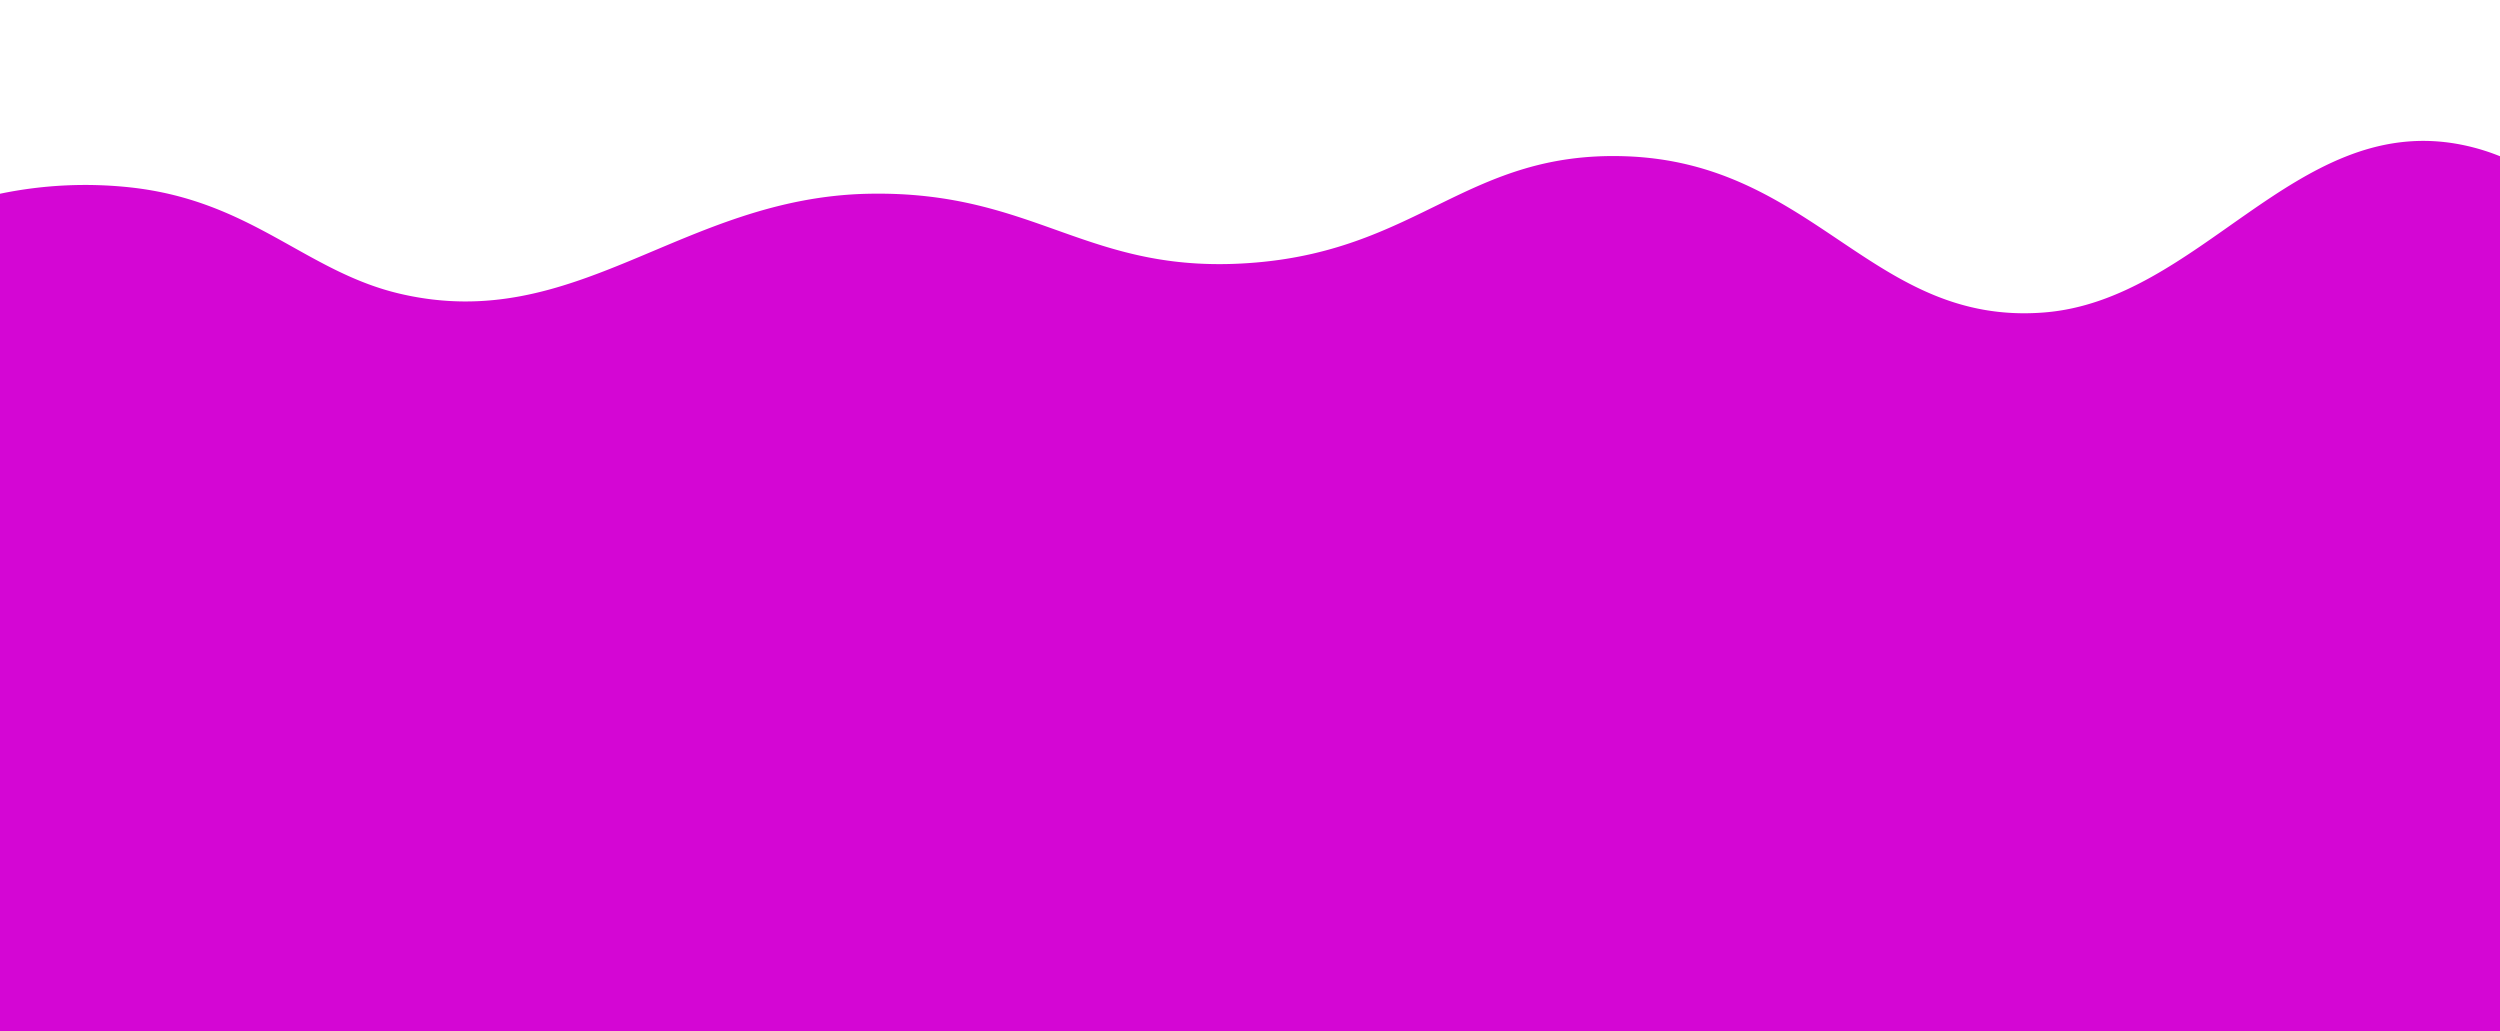 <svg xmlns="http://www.w3.org/2000/svg" width="1250" height="515.625" viewBox="0 0 400 165">
  <defs>
    <style>
      .cls-1 {
        fill: #d406d4;
        stroke: #ef0393;
        stroke-width: 0;
        fill-rule: evenodd;
      }
    </style>
  </defs>
  <path id="Forme_6" data-name="Forme 6" class="cls-1" d="M0,31a66.957,66.957,0,0,1,21-1c19.329,2.169,27.892,13.466,43,17,28.236,6.6,45.08-15.417,75-16,27.079-.528,35.015,13.311,62,11,26.2-2.243,33.988-17.817,59-17,30.383,0.993,39.555,27.126,67,25,24.891-1.928,40.141-31.449,66-27a34.164,34.164,0,0,1,7,2V165H0V31Z"/>
</svg>
